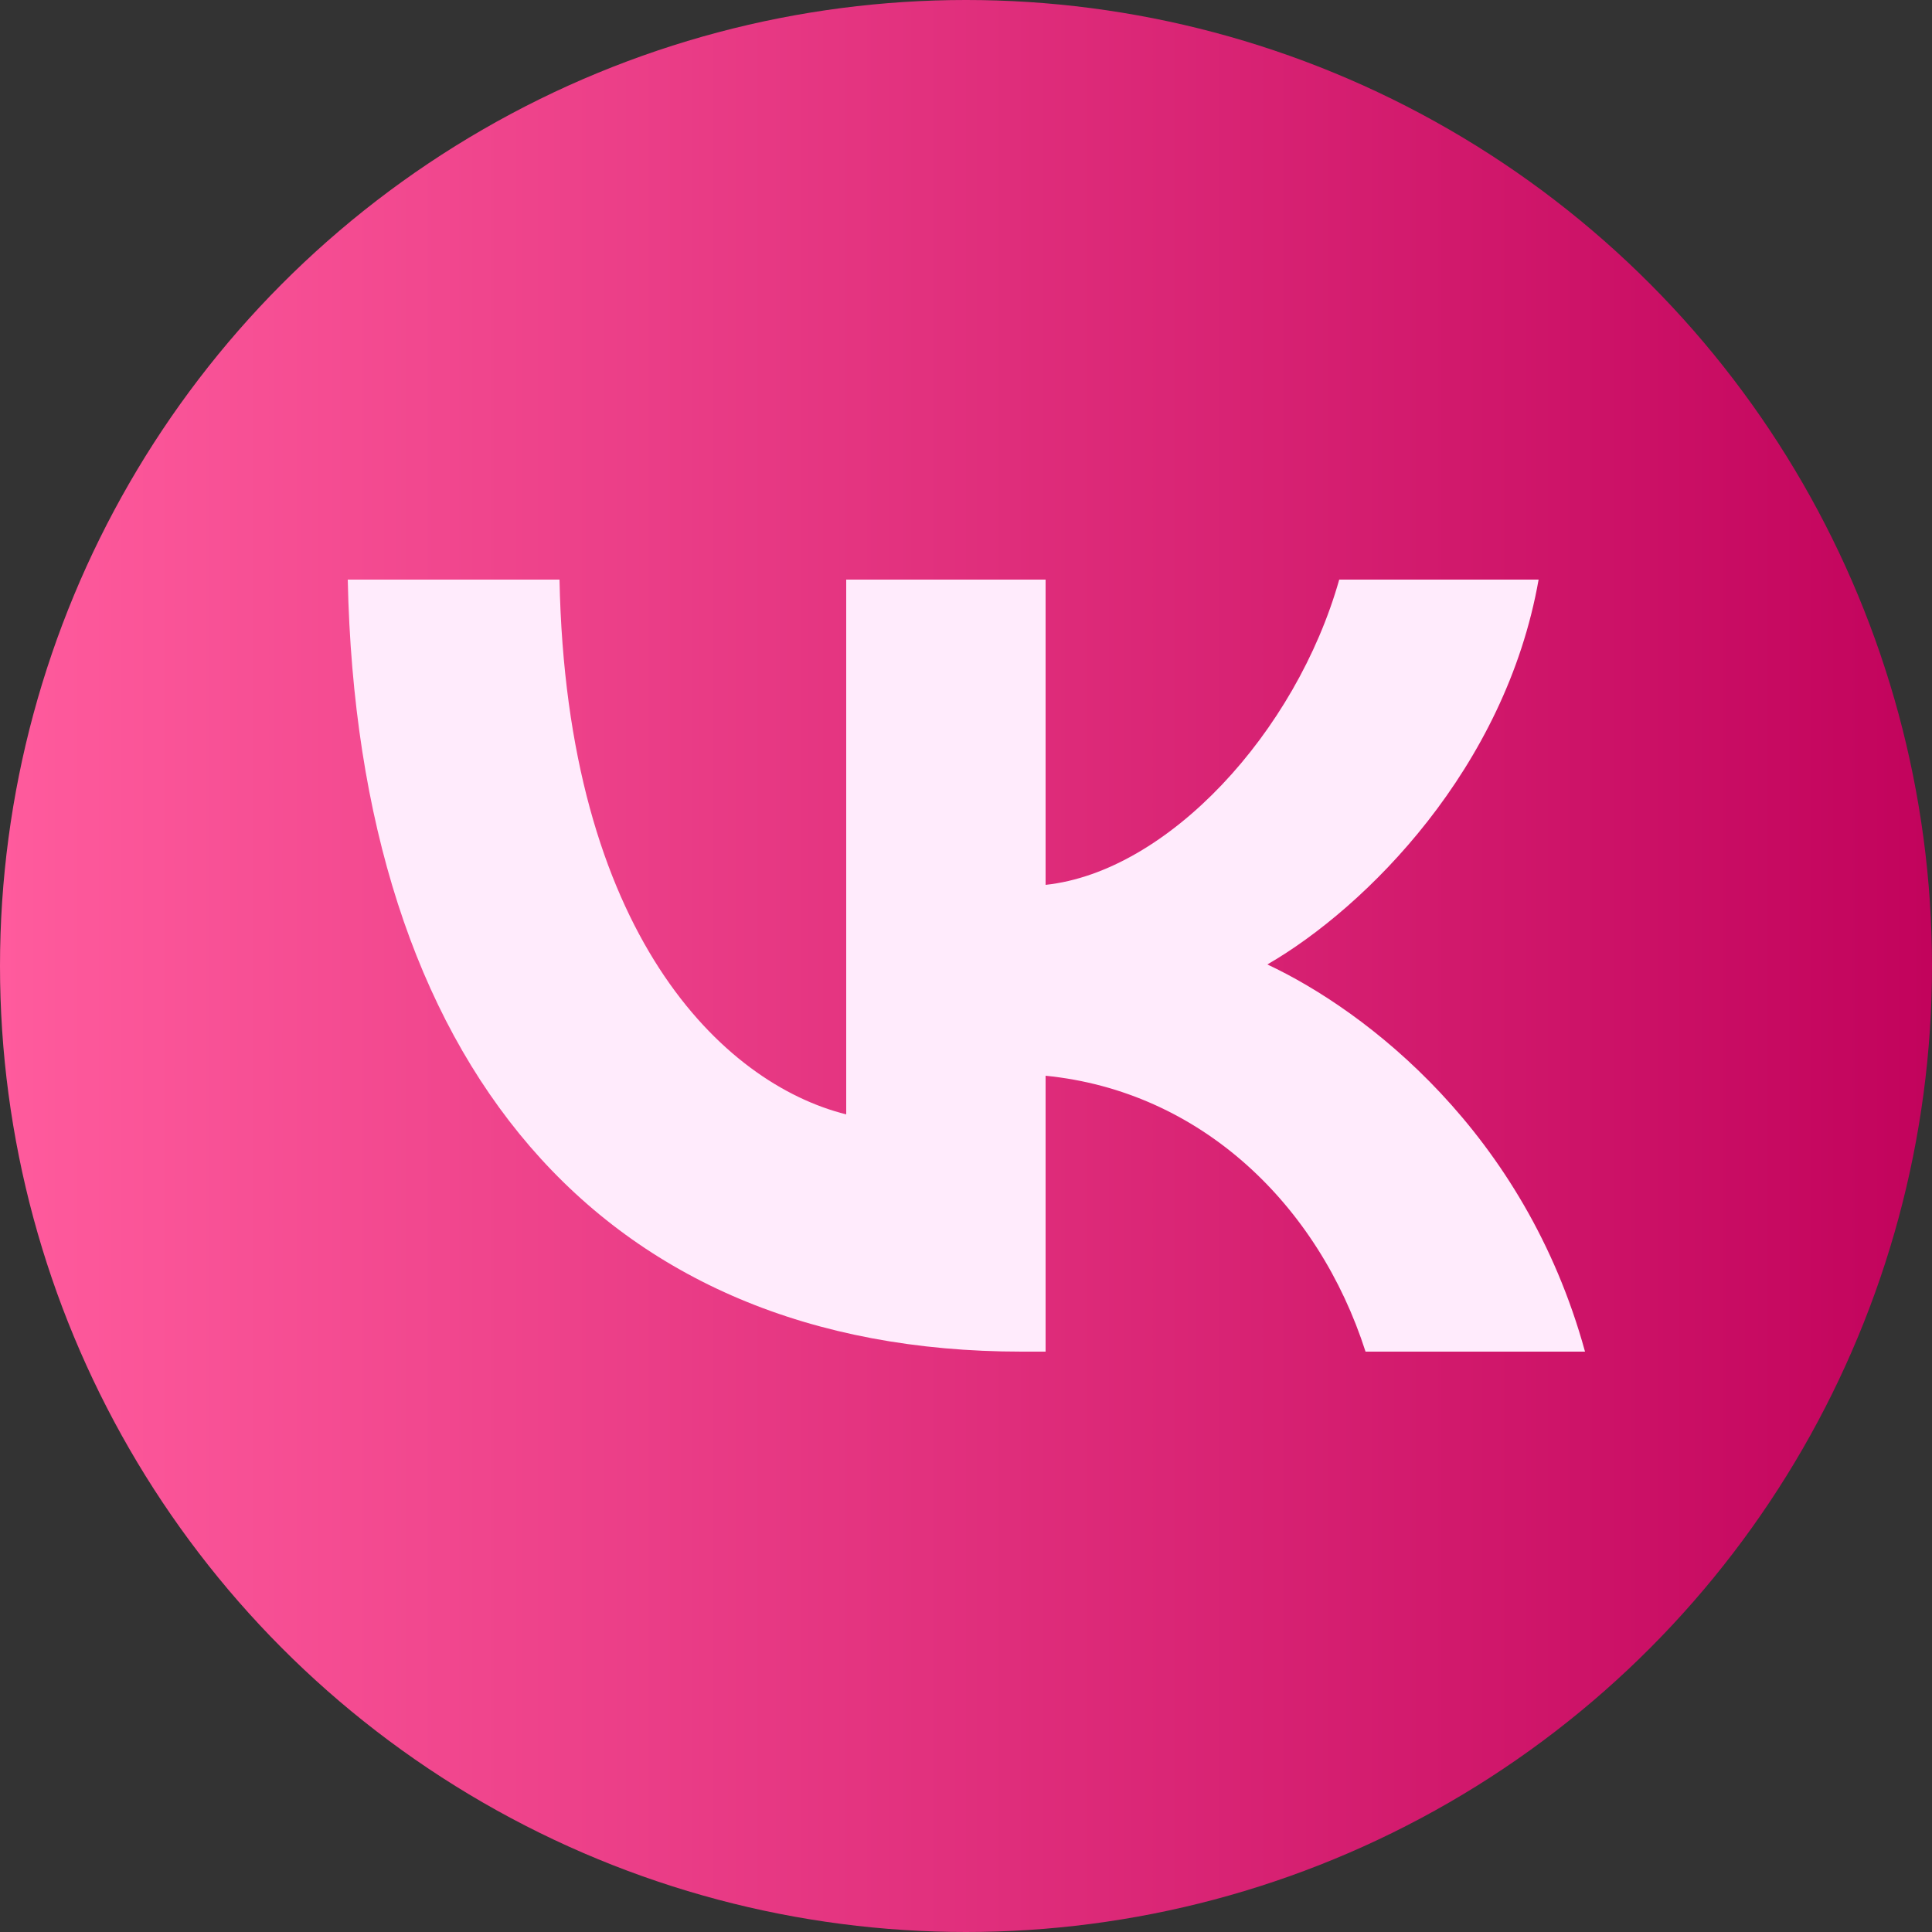<svg width="60" height="60" viewBox="0 0 60 60" fill="none" xmlns="http://www.w3.org/2000/svg">
<rect x="0" y="0" width="60" height="60" fill="#333333" stroke="none"/>
<g clip-path="url(#clip0_117_537)">
<circle cx="30" cy="30" r="30" fill="url(#paint0_linear_117_537)"/>
<path fill-rule="evenodd" clip-rule="evenodd" d="M10.8 18C11.112 32.976 18.6 41.976 31.728 41.976H32.472V33.408C37.296 33.888 40.944 37.416 42.408 41.976H49.224C47.352 35.16 42.431 31.392 39.359 29.952C42.431 28.176 46.752 23.856 47.783 18H41.591C40.247 22.752 36.264 27.072 32.472 27.48V18H26.28V34.608C22.44 33.648 17.592 28.992 17.376 18H10.8Z" fill="#FFEBFC"/>
</g>
<defs>
<linearGradient id="paint0_linear_117_537" x1="0" y1="30" x2="60" y2="30" gradientUnits="userSpaceOnUse">
<stop stop-color="#FF5B9D"/>
<stop offset="1" stop-color="#C2035C"/>
</linearGradient>
<clipPath id="clip0_117_537">
<rect width="60" height="60" fill="white"/>
</clipPath>
</defs>
</svg>
